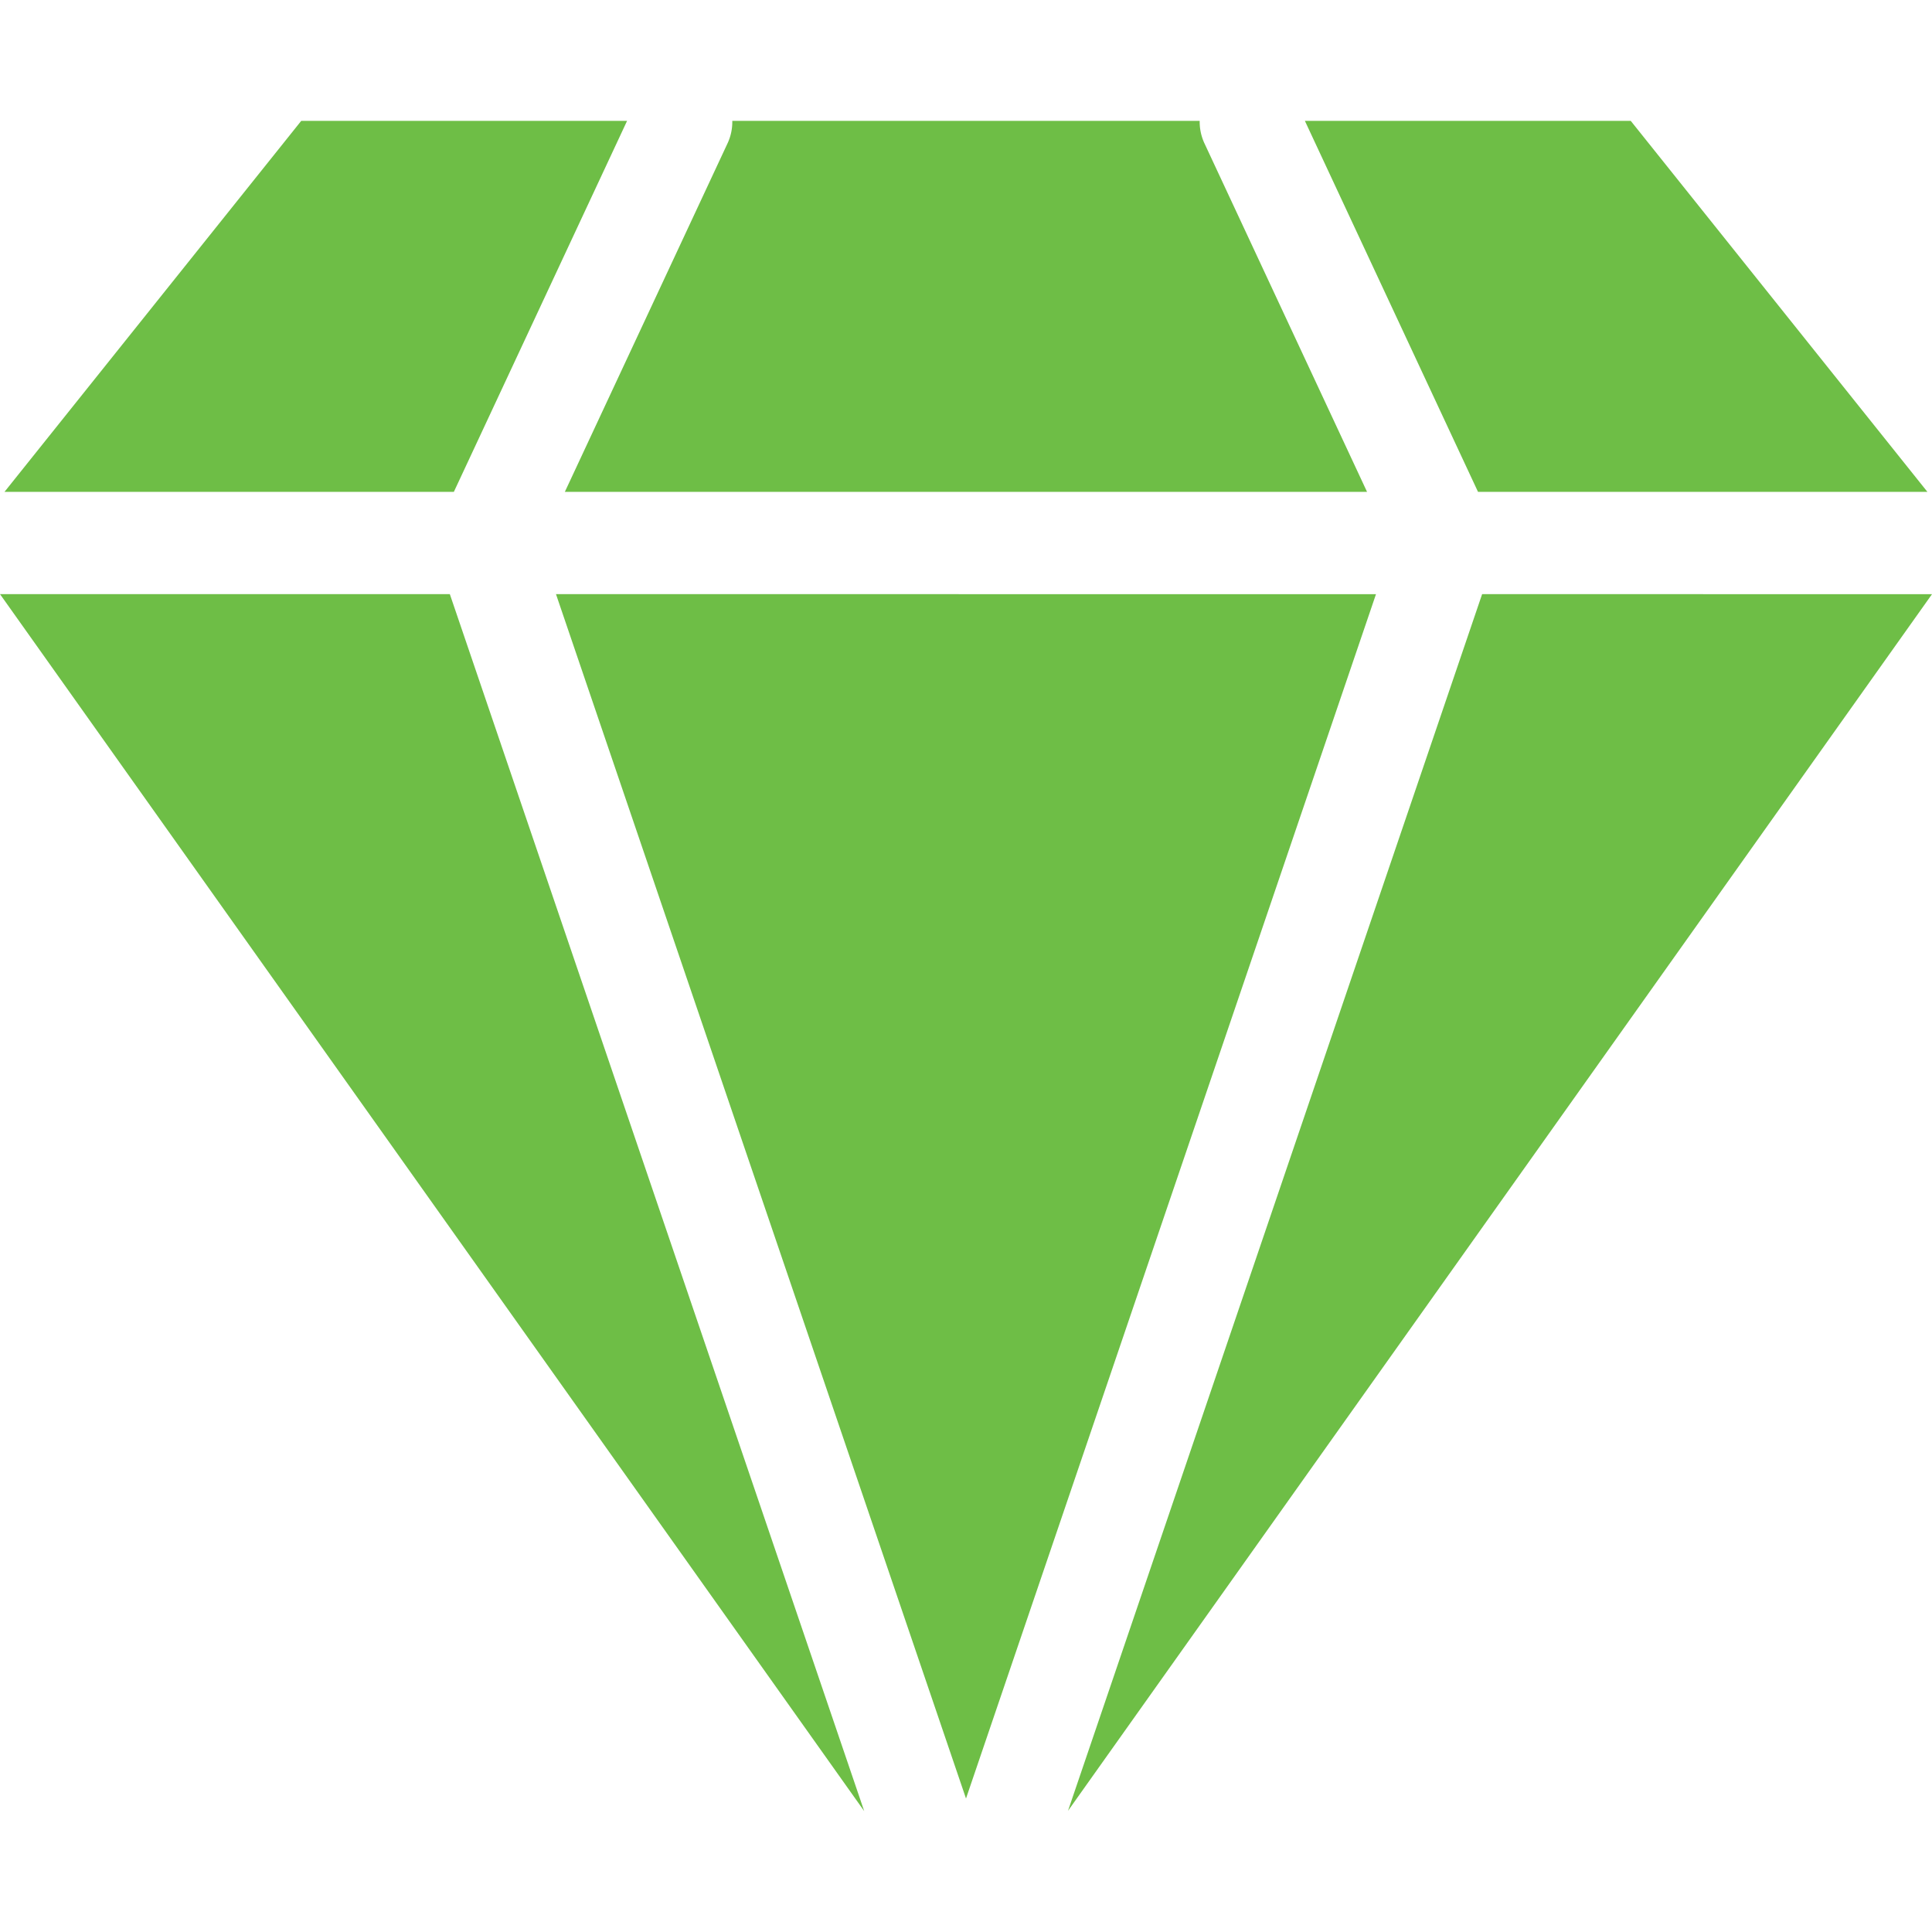 <svg xmlns="http://www.w3.org/2000/svg" viewBox="0 0 1024 1024"><path d="M691.62,64.07H864.34L1021.57,260.7H783.38ZM299.38,260.7l86.36-185a26.91,26.91,0,0,0,2.39-11.65H635.86a27.16,27.16,0,0,0,2.39,11.64l86.31,185Zm-297,0L159.65,64.07H332.36L240.55,260.7ZM458.05,959.93,0,314.9H238.42Zm271.25-645L512,953.25,294.68,314.9Zm294.7,0L566.06,959.78,785.56,314.9Z" style="fill:#6ebe46;fill-rule:evenodd"/></svg>